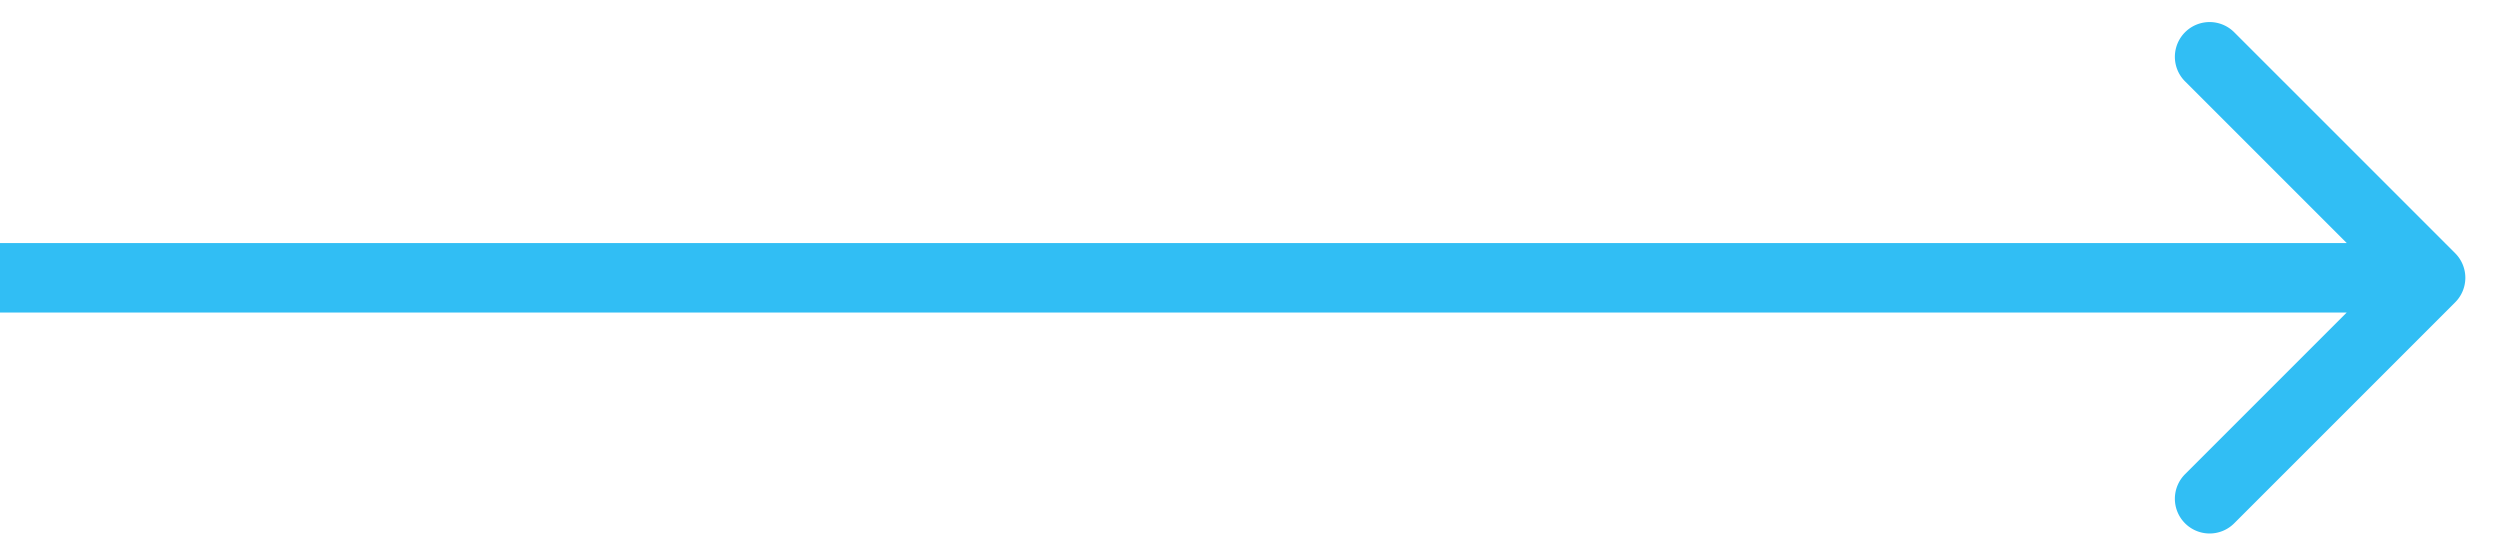 <svg width="36" height="8" fill="none" xmlns="http://www.w3.org/2000/svg"><path d="M35.354 4.354a.5.5 0 000-.708L32.172.464a.5.5 0 10-.707.708L34.293 4l-2.828 2.828a.5.5 0 10.707.708l3.182-3.182zM0 4.5h35v-1H0v1z" fill="#31BEF4"/></svg>